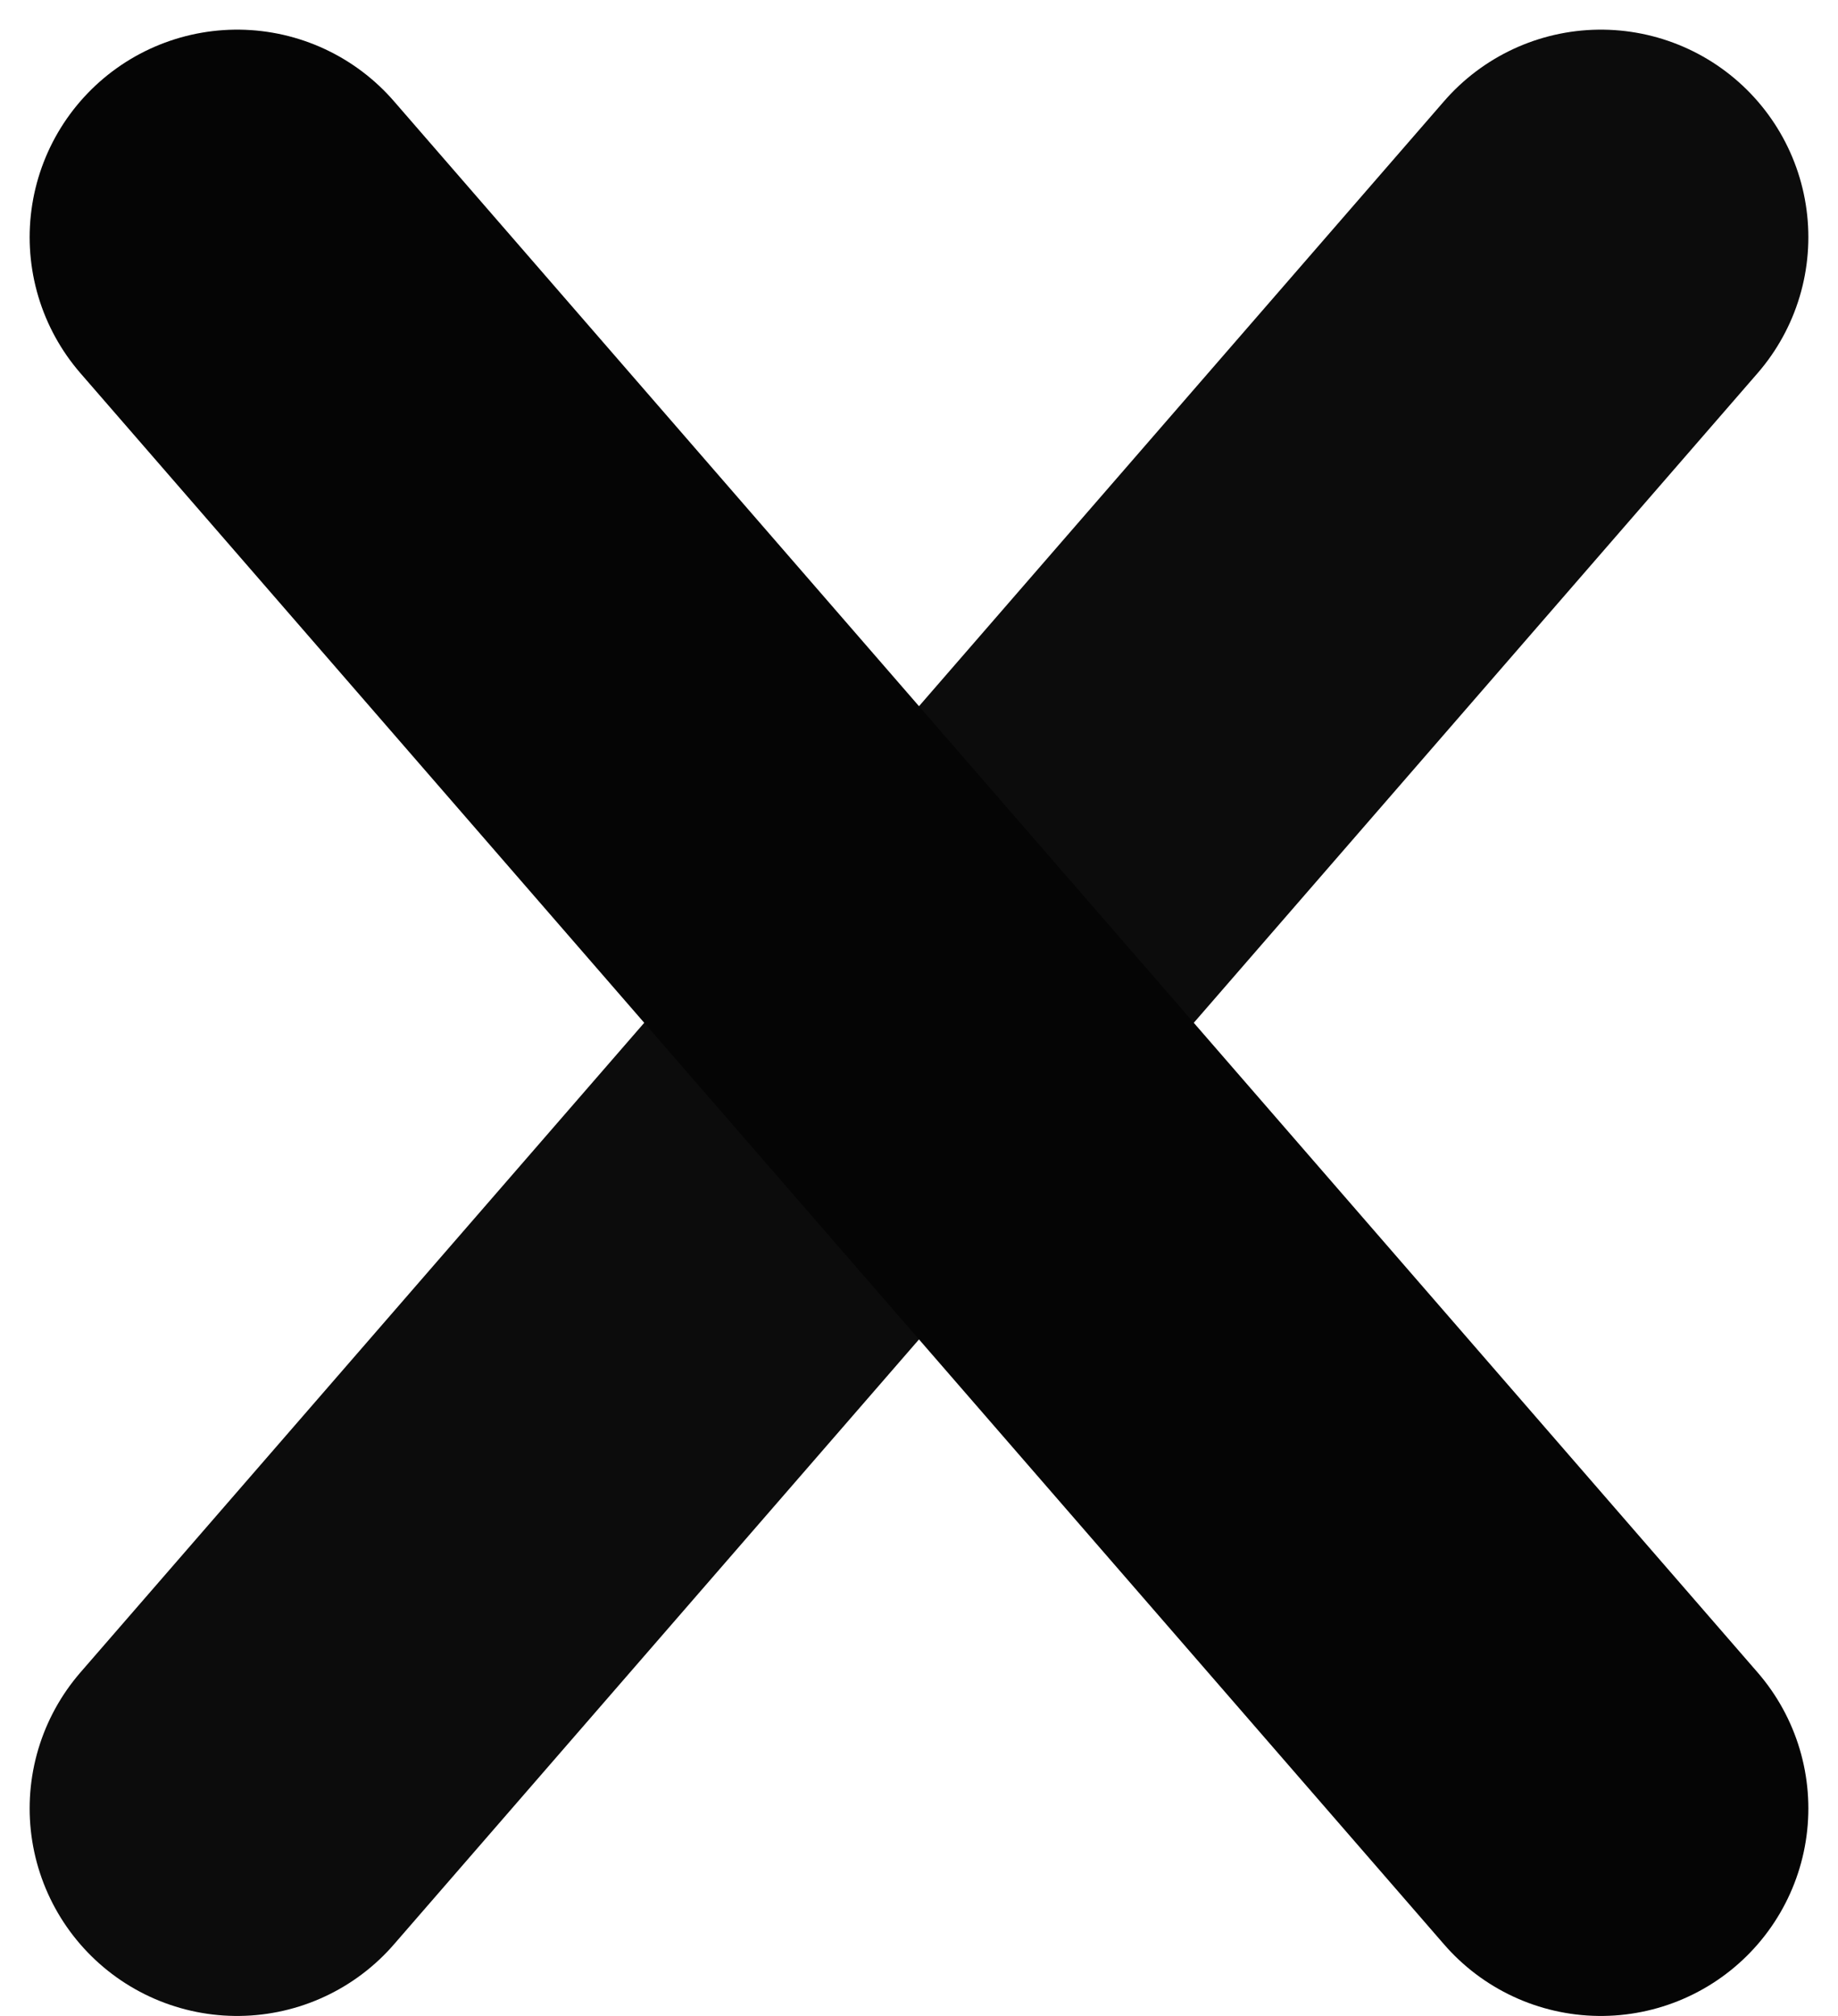 <svg width="31" height="34" viewBox="0 0 31 34" fill="none" xmlns="http://www.w3.org/2000/svg">
<path d="M27 4L4 30.5" stroke="#0C0C0C" stroke-width="7" stroke-linecap="round"/>
<path d="M4 4L27 30.5" stroke="#050505" stroke-width="7" stroke-linecap="round"/>
</svg>
